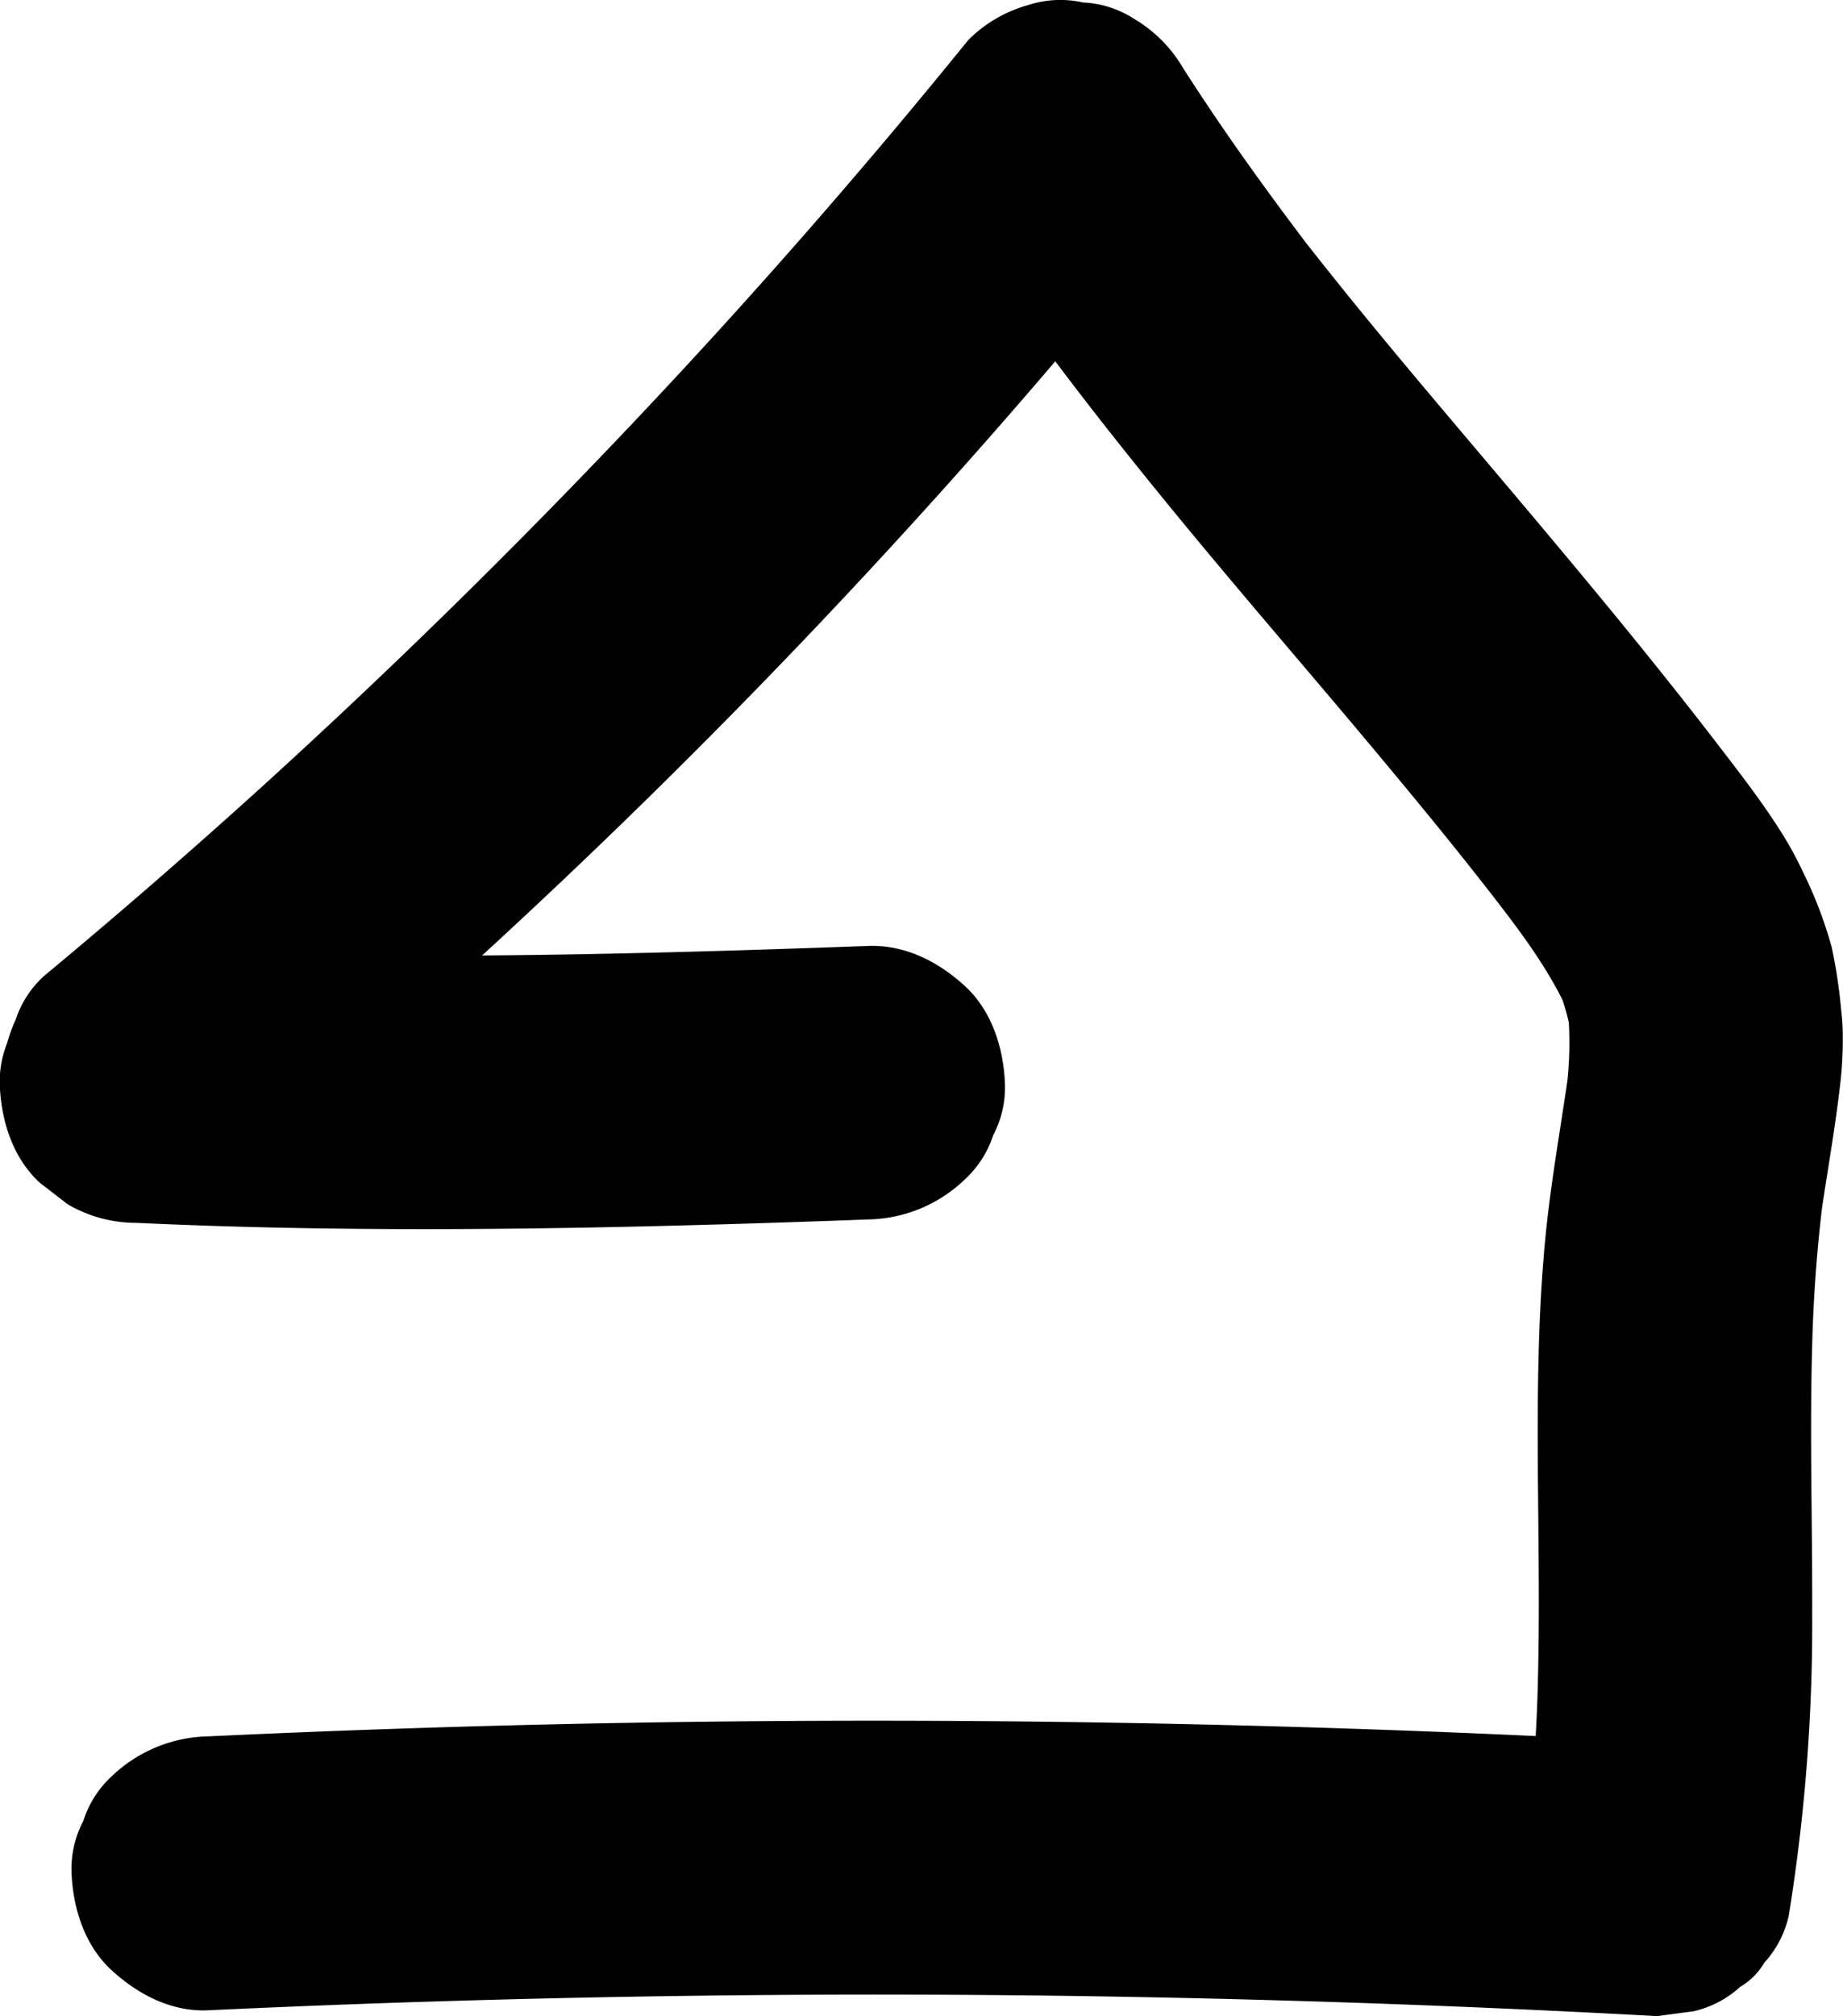 <svg id="Ebene_1" data-name="Ebene 1" xmlns="http://www.w3.org/2000/svg" viewBox="0 0 303.31 331.74"><path d="M210,178.05c-31.28,1.14-62.58,2-93.88,1.42-8.84-.17-17.68-.44-26.52-.86a17,17,0,0,0-8.67,1.94,16.93,16.93,0,0,0-7.24,4.65A16.93,16.93,0,0,0,69,192.44a17,17,0,0,0-1.94,8.67c.26,5.82,2.17,11.86,6.59,15.91l4.56,3.52a22.31,22.31,0,0,0,11.35,3.07c31.31,1.47,62.67,1.19,94,.31q13.22-.37,26.41-.87a23.52,23.52,0,0,0,15.91-6.59,16.93,16.93,0,0,0,4.65-7.24,16.9,16.9,0,0,0,1.94-8.67c-.26-5.82-2.17-11.85-6.59-15.91s-9.9-6.81-15.91-6.59Z" transform="translate(-67.09 -22.41)"/><path d="M106.13,214.83q32.61-27.14,63.08-56.7,30.25-29.35,58.23-60.95,15.8-17.84,30.82-36.35l-35.34-4.55c10.83,16.94,23.16,32.91,35.86,48.48,11.58,14.2,23.61,28,35.36,42.08,6.67,8,13.26,16,19.62,24.27l-3.52-4.55c5.66,7.33,11.73,14.75,15.37,23.35l-2.27-5.38a38.16,38.16,0,0,1,2.52,9.32l-.8-6a60.51,60.51,0,0,1-.37,15.15l.8-6c-1.31,9.74-3.14,19.39-4.08,29.18-.77,8-1.09,16-1.2,24.06-.22,15.93.38,31.85,0,47.77a254.51,254.51,0,0,1-1.95,27l.8-6q-.44,3.3-1,6.57l21.7-16.52q-46.42-2.55-92.94-3.26t-93,.42q-26.24.65-52.46,1.88a23.64,23.64,0,0,0-15.91,6.59A16.87,16.87,0,0,0,80.81,322a16.9,16.9,0,0,0-1.94,8.67c.26,5.81,2.17,11.85,6.59,15.91s9.92,6.87,15.91,6.59q46.45-2.18,93-2.52t93,1.19q26.24.86,52.44,2.29l6-.8a16.94,16.94,0,0,0,7.65-4,11.31,11.31,0,0,0,4-4,17,17,0,0,0,4-7.65,300.35,300.35,0,0,0,3.87-49.56c.05-14.81-.43-29.63,0-44.44a245.62,245.62,0,0,1,1.9-24.83l-.81,6c1.06-7.81,2.52-15.55,3.44-23.39a63.78,63.78,0,0,0,.5-8.95c0-1.35-.12-2.7-.27-4a84.81,84.81,0,0,0-1.55-10.25,69.27,69.27,0,0,0-4.69-12.3,58.72,58.72,0,0,0-4.06-7.32c-2.95-4.59-6.3-8.93-9.62-13.25-14.84-19.35-30.69-37.84-46.41-56.47-8.2-9.72-16.31-19.52-24.09-29.58l3.52,4.56C275.66,54,268.43,44,261.77,33.57a22.72,22.72,0,0,0-8.07-8.08,16.82,16.82,0,0,0-8.36-2.67,17.05,17.05,0,0,0-9,.41A22.4,22.4,0,0,0,226.44,29Q199.7,62,170.51,92.78q-29,30.61-60.23,59-17.64,16-36,31.26a16.93,16.93,0,0,0-4.65,7.24,20.34,20.34,0,0,0,0,17.34,16.93,16.93,0,0,0,4.65,7.24c4.29,3.93,9.92,6.86,15.91,6.59l6-.81a22.4,22.4,0,0,0,9.93-5.78Z" transform="translate(-67.09 -22.41)"/></svg>
